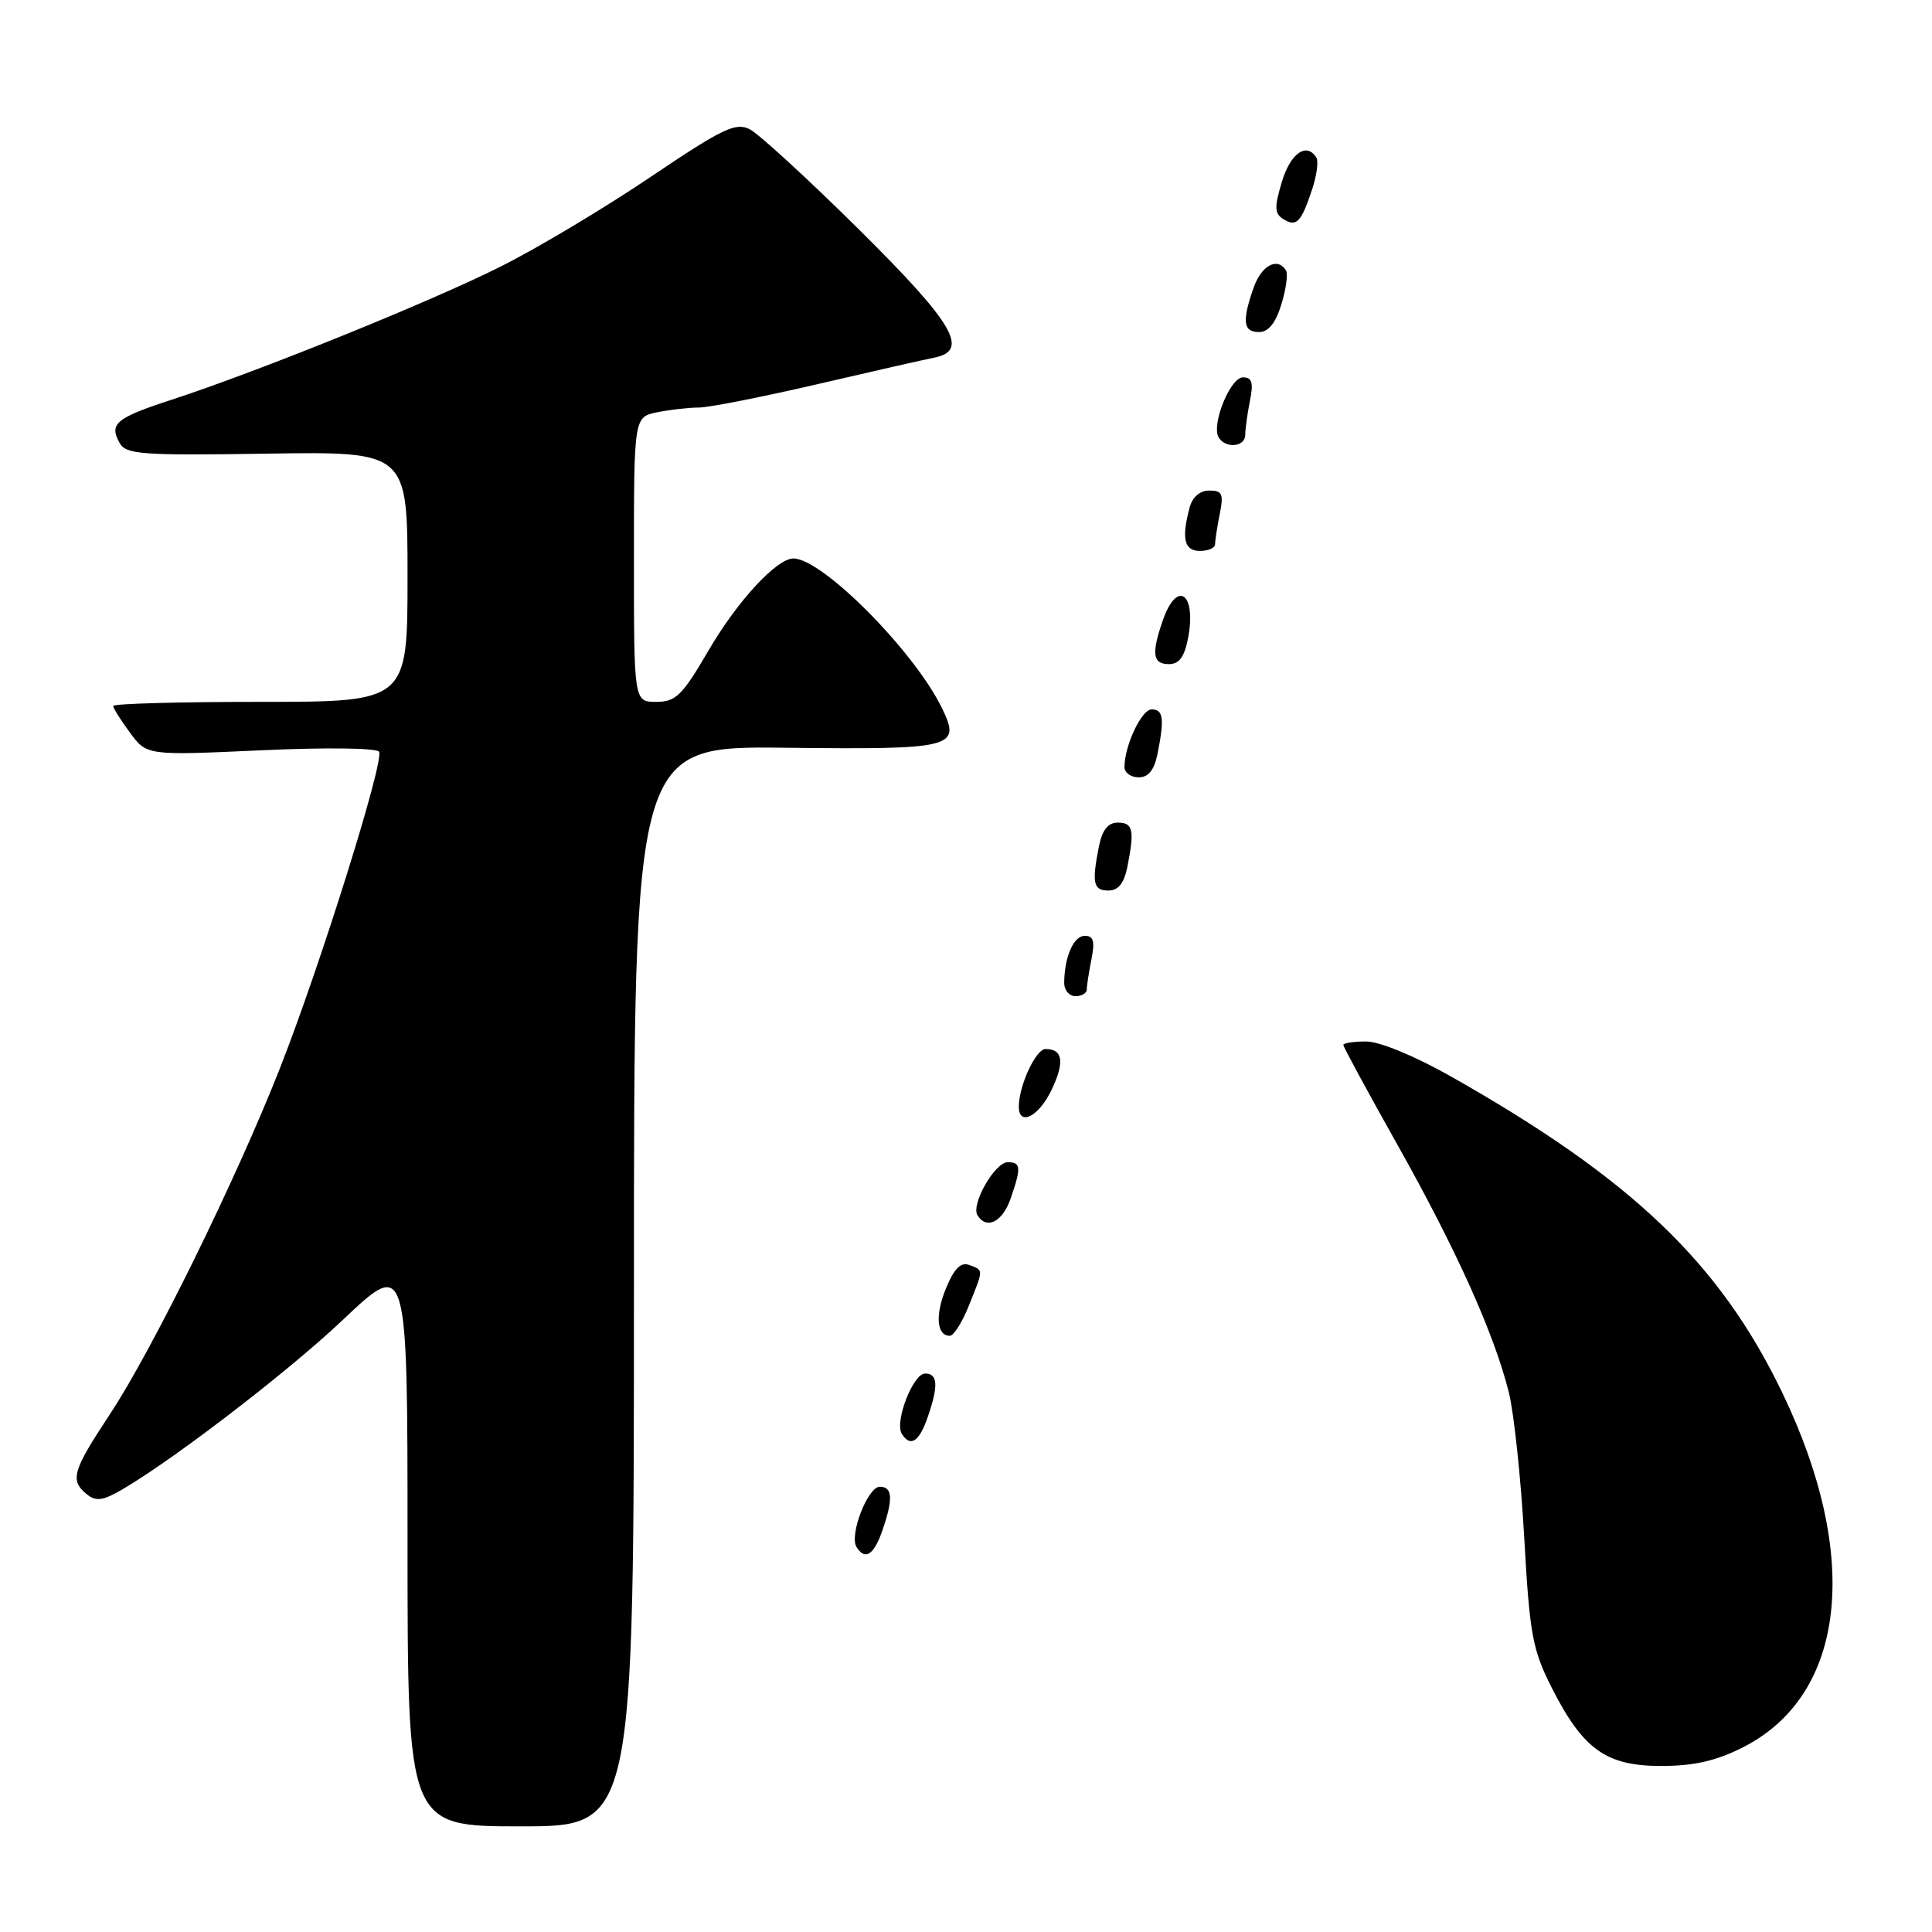 <?xml version="1.0" encoding="UTF-8" standalone="no"?>
<!DOCTYPE svg PUBLIC "-//W3C//DTD SVG 1.1//EN" "http://www.w3.org/Graphics/SVG/1.1/DTD/svg11.dtd" >
<svg xmlns="http://www.w3.org/2000/svg" xmlns:xlink="http://www.w3.org/1999/xlink" version="1.1" viewBox="0 0 256 256">
 <g >
 <path fill="currentColor"
d=" M 84.00 170.43 C 84.00 98.86 84.00 98.86 104.05 99.08 C 126.48 99.33 127.40 99.10 124.78 93.76 C 121.06 86.19 108.94 74.00 105.13 74.00 C 102.92 74.00 97.72 79.63 93.94 86.10 C 90.40 92.17 89.56 93.00 86.96 93.00 C 84.00 93.00 84.00 93.00 84.00 74.12 C 84.00 55.25 84.00 55.25 87.12 54.62 C 88.84 54.28 91.32 54.00 92.62 54.00 C 93.93 54.00 100.96 52.61 108.25 50.92 C 115.54 49.22 122.51 47.64 123.75 47.40 C 128.53 46.47 126.44 42.91 113.75 30.34 C 107.01 23.67 100.53 17.73 99.35 17.13 C 97.48 16.18 95.75 17.01 86.17 23.47 C 80.11 27.56 71.18 32.90 66.32 35.33 C 57.08 39.97 34.25 49.21 22.76 52.96 C 15.36 55.37 14.42 56.15 15.85 58.69 C 16.70 60.22 18.72 60.37 35.40 60.11 C 54.00 59.83 54.00 59.83 54.00 76.41 C 54.00 93.00 54.00 93.00 34.50 93.00 C 23.77 93.00 15.00 93.24 15.00 93.54 C 15.00 93.84 16.00 95.44 17.23 97.09 C 19.46 100.11 19.46 100.11 34.58 99.42 C 43.16 99.02 49.94 99.11 50.23 99.61 C 50.94 100.82 42.45 127.92 37.11 141.50 C 31.34 156.19 20.19 178.88 14.56 187.40 C 9.62 194.87 9.25 196.13 11.44 197.95 C 12.55 198.87 13.39 198.86 15.19 197.92 C 21.29 194.70 37.74 182.17 45.42 174.90 C 54.00 166.78 54.00 166.78 54.00 204.39 C 54.00 242.00 54.00 242.00 69.00 242.00 C 84.00 242.00 84.00 242.00 84.00 170.43 Z  M 230.95 231.53 C 244.63 224.59 246.65 206.28 236.14 184.50 C 227.85 167.30 216.17 156.16 192.28 142.65 C 187.50 139.94 182.80 138.00 181.03 138.00 C 179.37 138.00 178.00 138.21 178.00 138.46 C 178.00 138.72 181.23 144.68 185.18 151.71 C 193.01 165.66 197.98 176.71 199.93 184.50 C 200.61 187.25 201.53 195.91 201.97 203.75 C 202.68 216.54 203.06 218.58 205.59 223.59 C 209.75 231.81 212.81 234.00 220.11 234.00 C 224.46 234.00 227.38 233.33 230.95 231.53 Z  M 116.90 202.85 C 118.37 198.63 118.28 197.00 116.58 197.00 C 114.98 197.00 112.51 203.40 113.49 204.98 C 114.61 206.80 115.78 206.07 116.90 202.85 Z  M 122.90 187.85 C 124.37 183.63 124.28 182.00 122.58 182.00 C 120.98 182.00 118.51 188.40 119.49 189.98 C 120.61 191.80 121.78 191.07 122.90 187.85 Z  M 128.39 172.98 C 130.35 168.09 130.35 168.35 128.44 167.62 C 127.34 167.19 126.45 168.06 125.38 170.63 C 123.89 174.21 124.09 177.00 125.86 177.00 C 126.37 177.00 127.51 175.19 128.39 172.98 Z  M 133.90 158.85 C 135.34 154.71 135.29 154.00 133.53 154.00 C 131.82 154.00 128.63 159.59 129.52 161.03 C 130.72 162.97 132.83 161.93 133.90 158.85 Z  M 139.33 144.43 C 141.10 140.73 140.84 139.00 138.54 139.00 C 137.25 139.00 135.00 143.86 135.00 146.65 C 135.00 149.30 137.66 147.94 139.33 144.43 Z  M 144.00 131.12 C 144.00 130.64 144.28 128.84 144.62 127.12 C 145.10 124.73 144.90 124.00 143.74 124.00 C 142.26 124.00 141.04 126.79 141.01 130.25 C 141.01 131.21 141.68 132.00 142.50 132.00 C 143.32 132.00 144.00 131.61 144.00 131.12 Z  M 149.38 114.88 C 150.35 109.99 150.14 109.00 148.12 109.00 C 146.82 109.00 146.06 109.96 145.62 112.12 C 144.65 117.01 144.86 118.00 146.88 118.00 C 148.18 118.00 148.94 117.04 149.38 114.88 Z  M 153.38 99.88 C 154.31 95.21 154.15 94.00 152.60 94.00 C 151.26 94.00 149.00 98.80 149.00 101.65 C 149.00 102.39 149.84 103.00 150.88 103.00 C 152.18 103.00 152.94 102.04 153.38 99.88 Z  M 157.44 84.48 C 158.54 78.59 155.97 76.79 154.10 82.15 C 152.54 86.62 152.73 88.00 154.89 88.00 C 156.26 88.00 156.96 87.03 157.44 84.48 Z  M 161.00 72.12 C 161.00 71.64 161.28 69.84 161.62 68.12 C 162.16 65.45 161.96 65.00 160.24 65.00 C 159.00 65.00 158.00 65.86 157.63 67.25 C 156.53 71.37 156.91 73.00 159.00 73.00 C 160.10 73.00 161.00 72.61 161.00 72.12 Z  M 165.00 57.62 C 165.00 56.87 165.28 54.84 165.62 53.12 C 166.11 50.70 165.90 50.00 164.70 50.00 C 163.01 50.00 160.46 56.32 161.49 57.98 C 162.42 59.48 165.00 59.22 165.00 57.62 Z  M 169.79 40.33 C 170.41 38.32 170.68 36.29 170.40 35.83 C 169.27 34.02 167.14 35.16 166.10 38.15 C 164.55 42.59 164.73 44.00 166.83 44.00 C 168.07 44.00 169.03 42.81 169.79 40.33 Z  M 173.85 25.14 C 174.47 23.28 174.73 21.37 174.43 20.89 C 173.14 18.80 170.99 20.30 169.86 24.08 C 168.84 27.48 168.87 28.30 170.06 29.04 C 171.79 30.11 172.40 29.48 173.85 25.14 Z "/>
</g>
</svg>